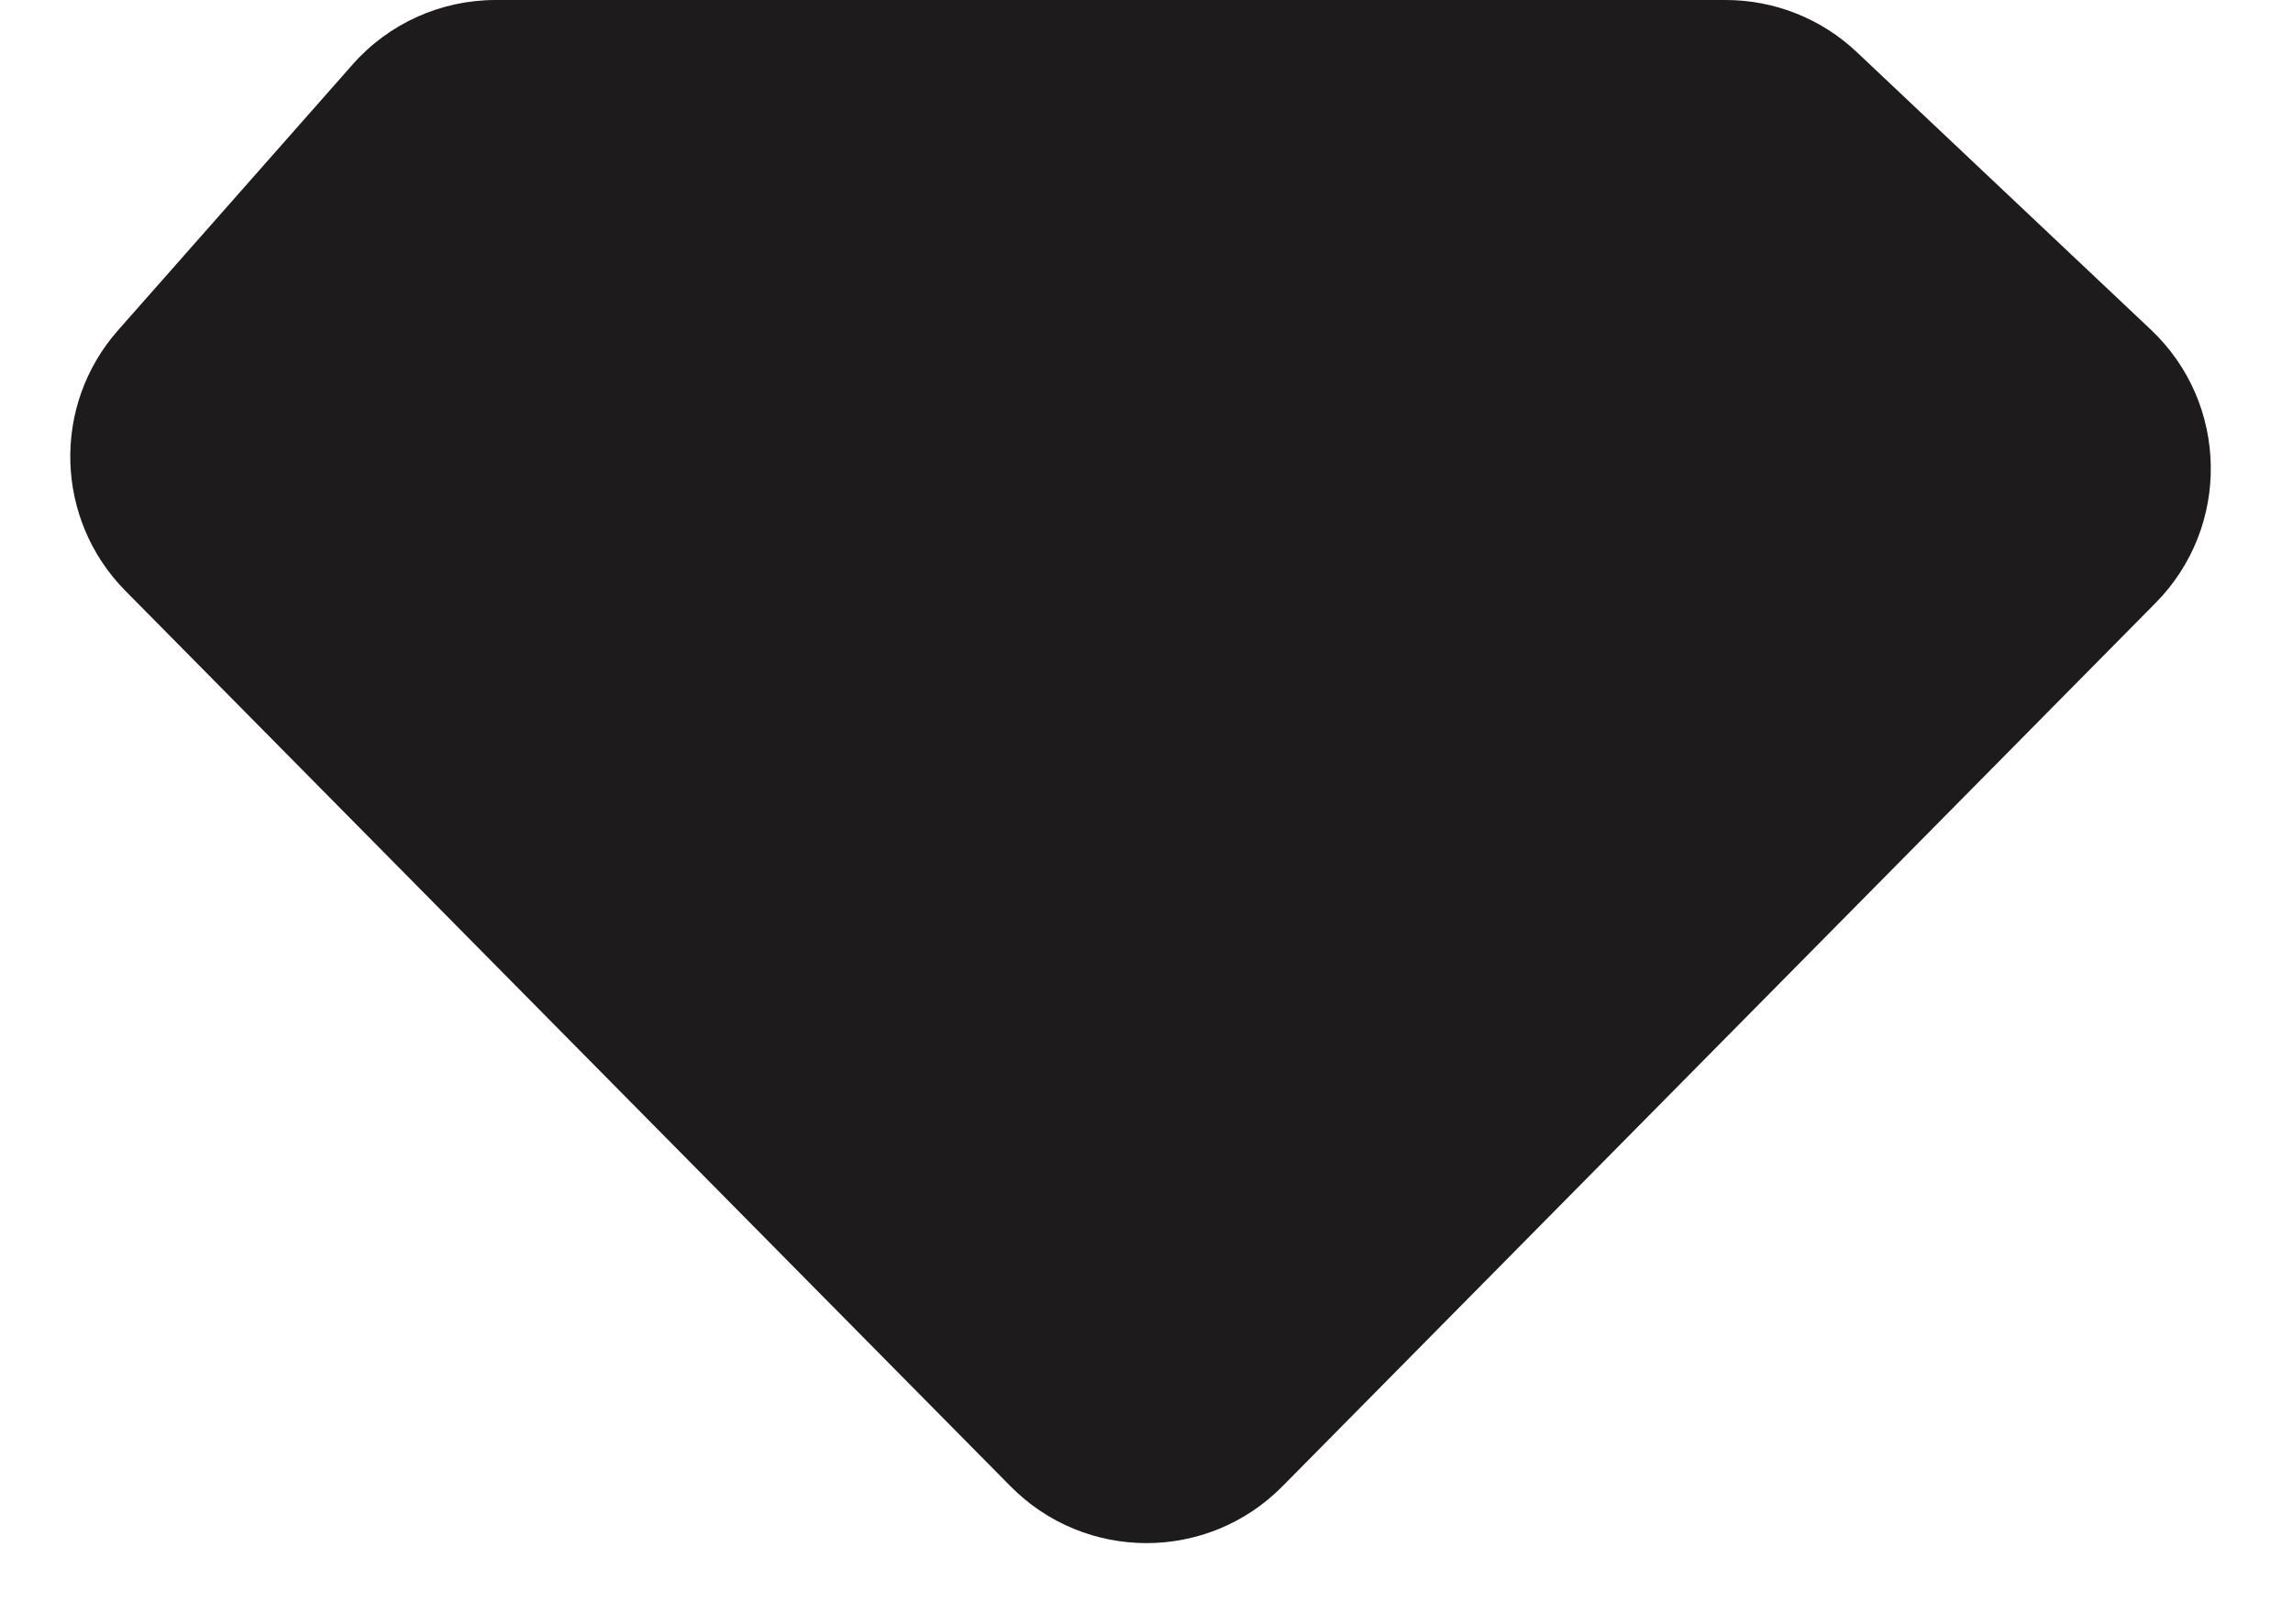 <svg width="24" height="17" viewBox="0 0 24 17" fill="none" xmlns="http://www.w3.org/2000/svg">
    <path
        d="M18.062 0H5.188C4.614 0 4.068 0.246 3.689 0.677L1.236 3.457C0.54 4.245 0.574 5.438 1.313 6.186L10.577 15.56C11.36 16.353 12.64 16.353 13.423 15.56L22.562 6.312C23.351 5.514 23.329 4.223 22.513 3.452L19.435 0.546C19.064 0.195 18.573 0 18.062 0Z"
        fill="#1D1B1C" />
</svg>